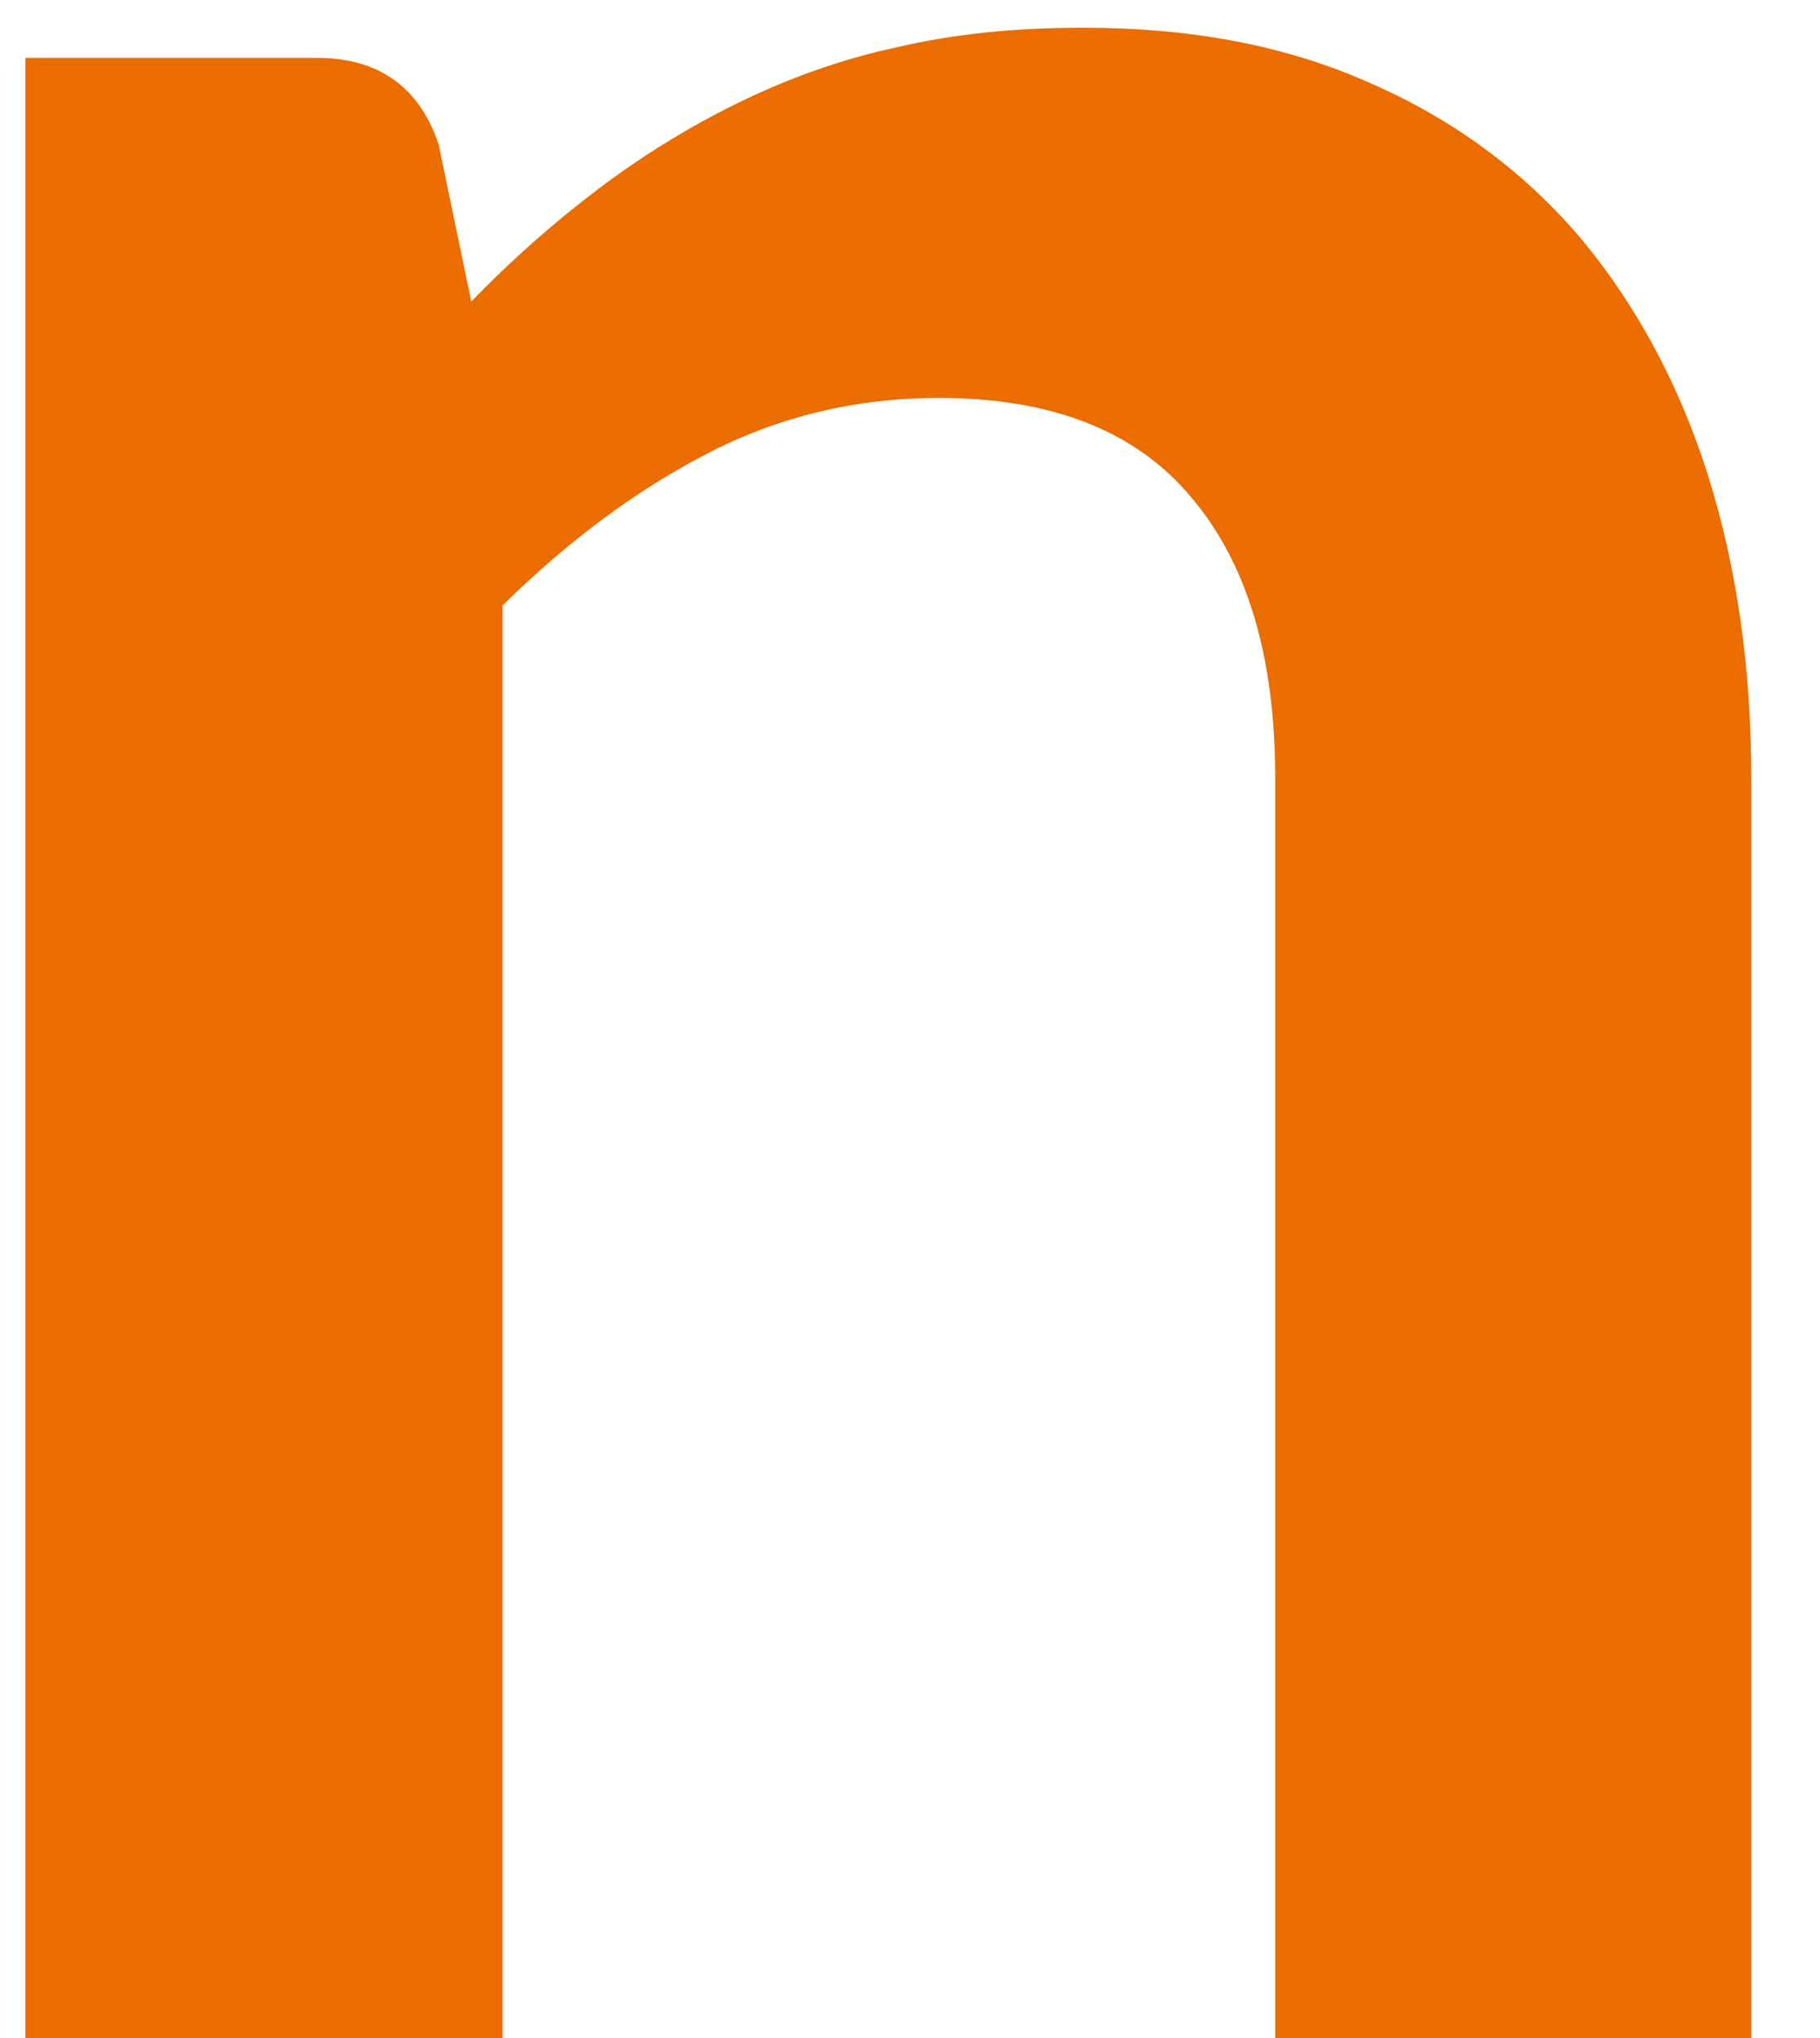 <?xml version="1.0" encoding="utf-8"?>
<!-- Generator: Adobe Illustrator 25.0.0, SVG Export Plug-In . SVG Version: 6.00 Build 0)  -->
<svg version="1.1" id="Ebene_1" xmlns="http://www.w3.org/2000/svg" xmlns:xlink="http://www.w3.org/1999/xlink" x="0px" y="0px"
	 viewBox="0 0 151 169" style="enable-background:new 0 0 151 169;" xml:space="preserve">
<style type="text/css">
	.st0{enable-background:new    ;}
	.st1{fill:#EB6D00;}
</style>
<desc>Created with Sketch.</desc>
<g id="Icons">
	<g id="Artboard" transform="translate(-333, -961)">
		<g class="st0">
			<path class="st1" d="M335.1,1130V965.8h24.2c5.1,0,8.5,2.4,10.1,7.2l2.7,13c3.3-3.4,6.8-6.5,10.5-9.3c3.7-2.8,7.6-5.2,11.7-7.2
				c4.1-2,8.5-3.6,13.2-4.6c4.7-1.1,9.8-1.6,15.4-1.6c9,0,16.9,1.5,23.8,4.6c6.9,3,12.7,7.3,17.4,12.8c4.6,5.5,8.2,12.1,10.6,19.7
				c2.4,7.6,3.6,16,3.6,25.2V1130h-39.5v-104.5c0-10-2.3-17.8-7-23.3c-4.6-5.5-11.6-8.2-20.9-8.2c-6.8,0-13.2,1.5-19.2,4.6
				c-6,3.1-11.6,7.3-17,12.6V1130H335.1z"/>
		</g>
	</g>
</g>
</svg>

